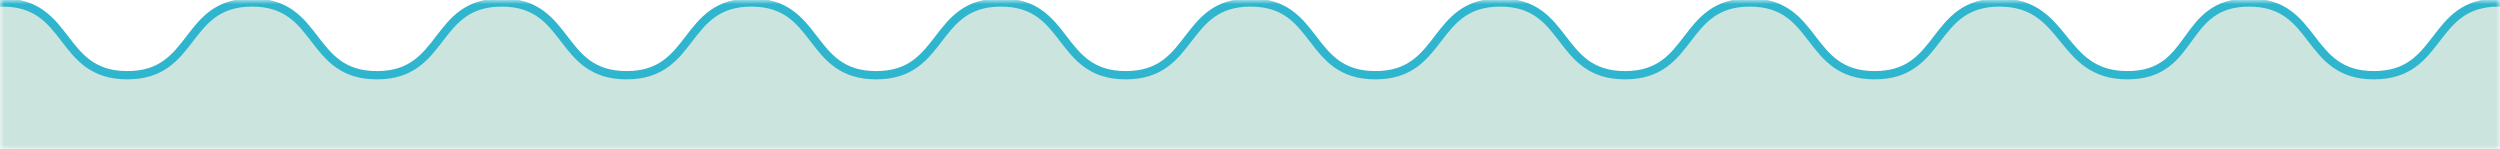 <svg width="302" height="18" viewBox="0 0 302 18" fill="none" xmlns="http://www.w3.org/2000/svg">
<mask id="mask0_1_17" style="mask-type:alpha" maskUnits="userSpaceOnUse" x="0" y="0" width="302" height="18">
<rect width="302" height="18" fill="white"/>
</mask>
<g mask="url(#mask0_1_17)">
<path d="M-29.856 0.298C-37.649 2.39 -43 9.086 -43 9.086V170.798H332V0.298C332 0.298 325.25 9.086 316.923 9.086C308.596 9.086 310.172 0.298 301.845 0.298C293.518 0.298 295.095 9.086 286.768 9.086C278.441 9.086 280.018 0.298 271.691 0.298C263.364 0.298 265.327 9.086 257 9.086C248.673 9.086 249.863 0.298 241.536 0.298C233.209 0.298 234.786 9.086 226.459 9.086C218.132 9.086 219.708 0.298 211.381 0.298C203.054 0.298 204.631 9.086 196.304 9.086C187.977 9.086 189.554 0.298 181.227 0.298C172.9 0.298 174.476 9.086 166.149 9.086C157.822 9.086 159.399 0.298 151.072 0.298C142.745 0.298 144.322 9.086 135.995 9.086C127.668 9.086 129.245 0.298 120.918 0.298C112.591 0.298 114.167 9.086 105.84 9.086C97.513 9.086 99.09 0.298 90.763 0.298C82.436 0.298 84.013 9.086 75.686 9.086C67.359 9.086 68.935 0.298 60.608 0.298C52.281 0.298 53.858 9.086 45.531 9.086C37.204 9.086 38.781 0.298 30.454 0.298C22.127 0.298 23.703 9.086 15.376 9.086C7.049 9.086 8.626 0.298 0.299 0.298C-8.028 0.298 -6.451 9.086 -14.778 9.086C-23.105 9.086 -21.548 -1.932 -29.856 0.298Z" fill="#CBE4DE" stroke="#2FB5CE"/>
</g>
</svg>
